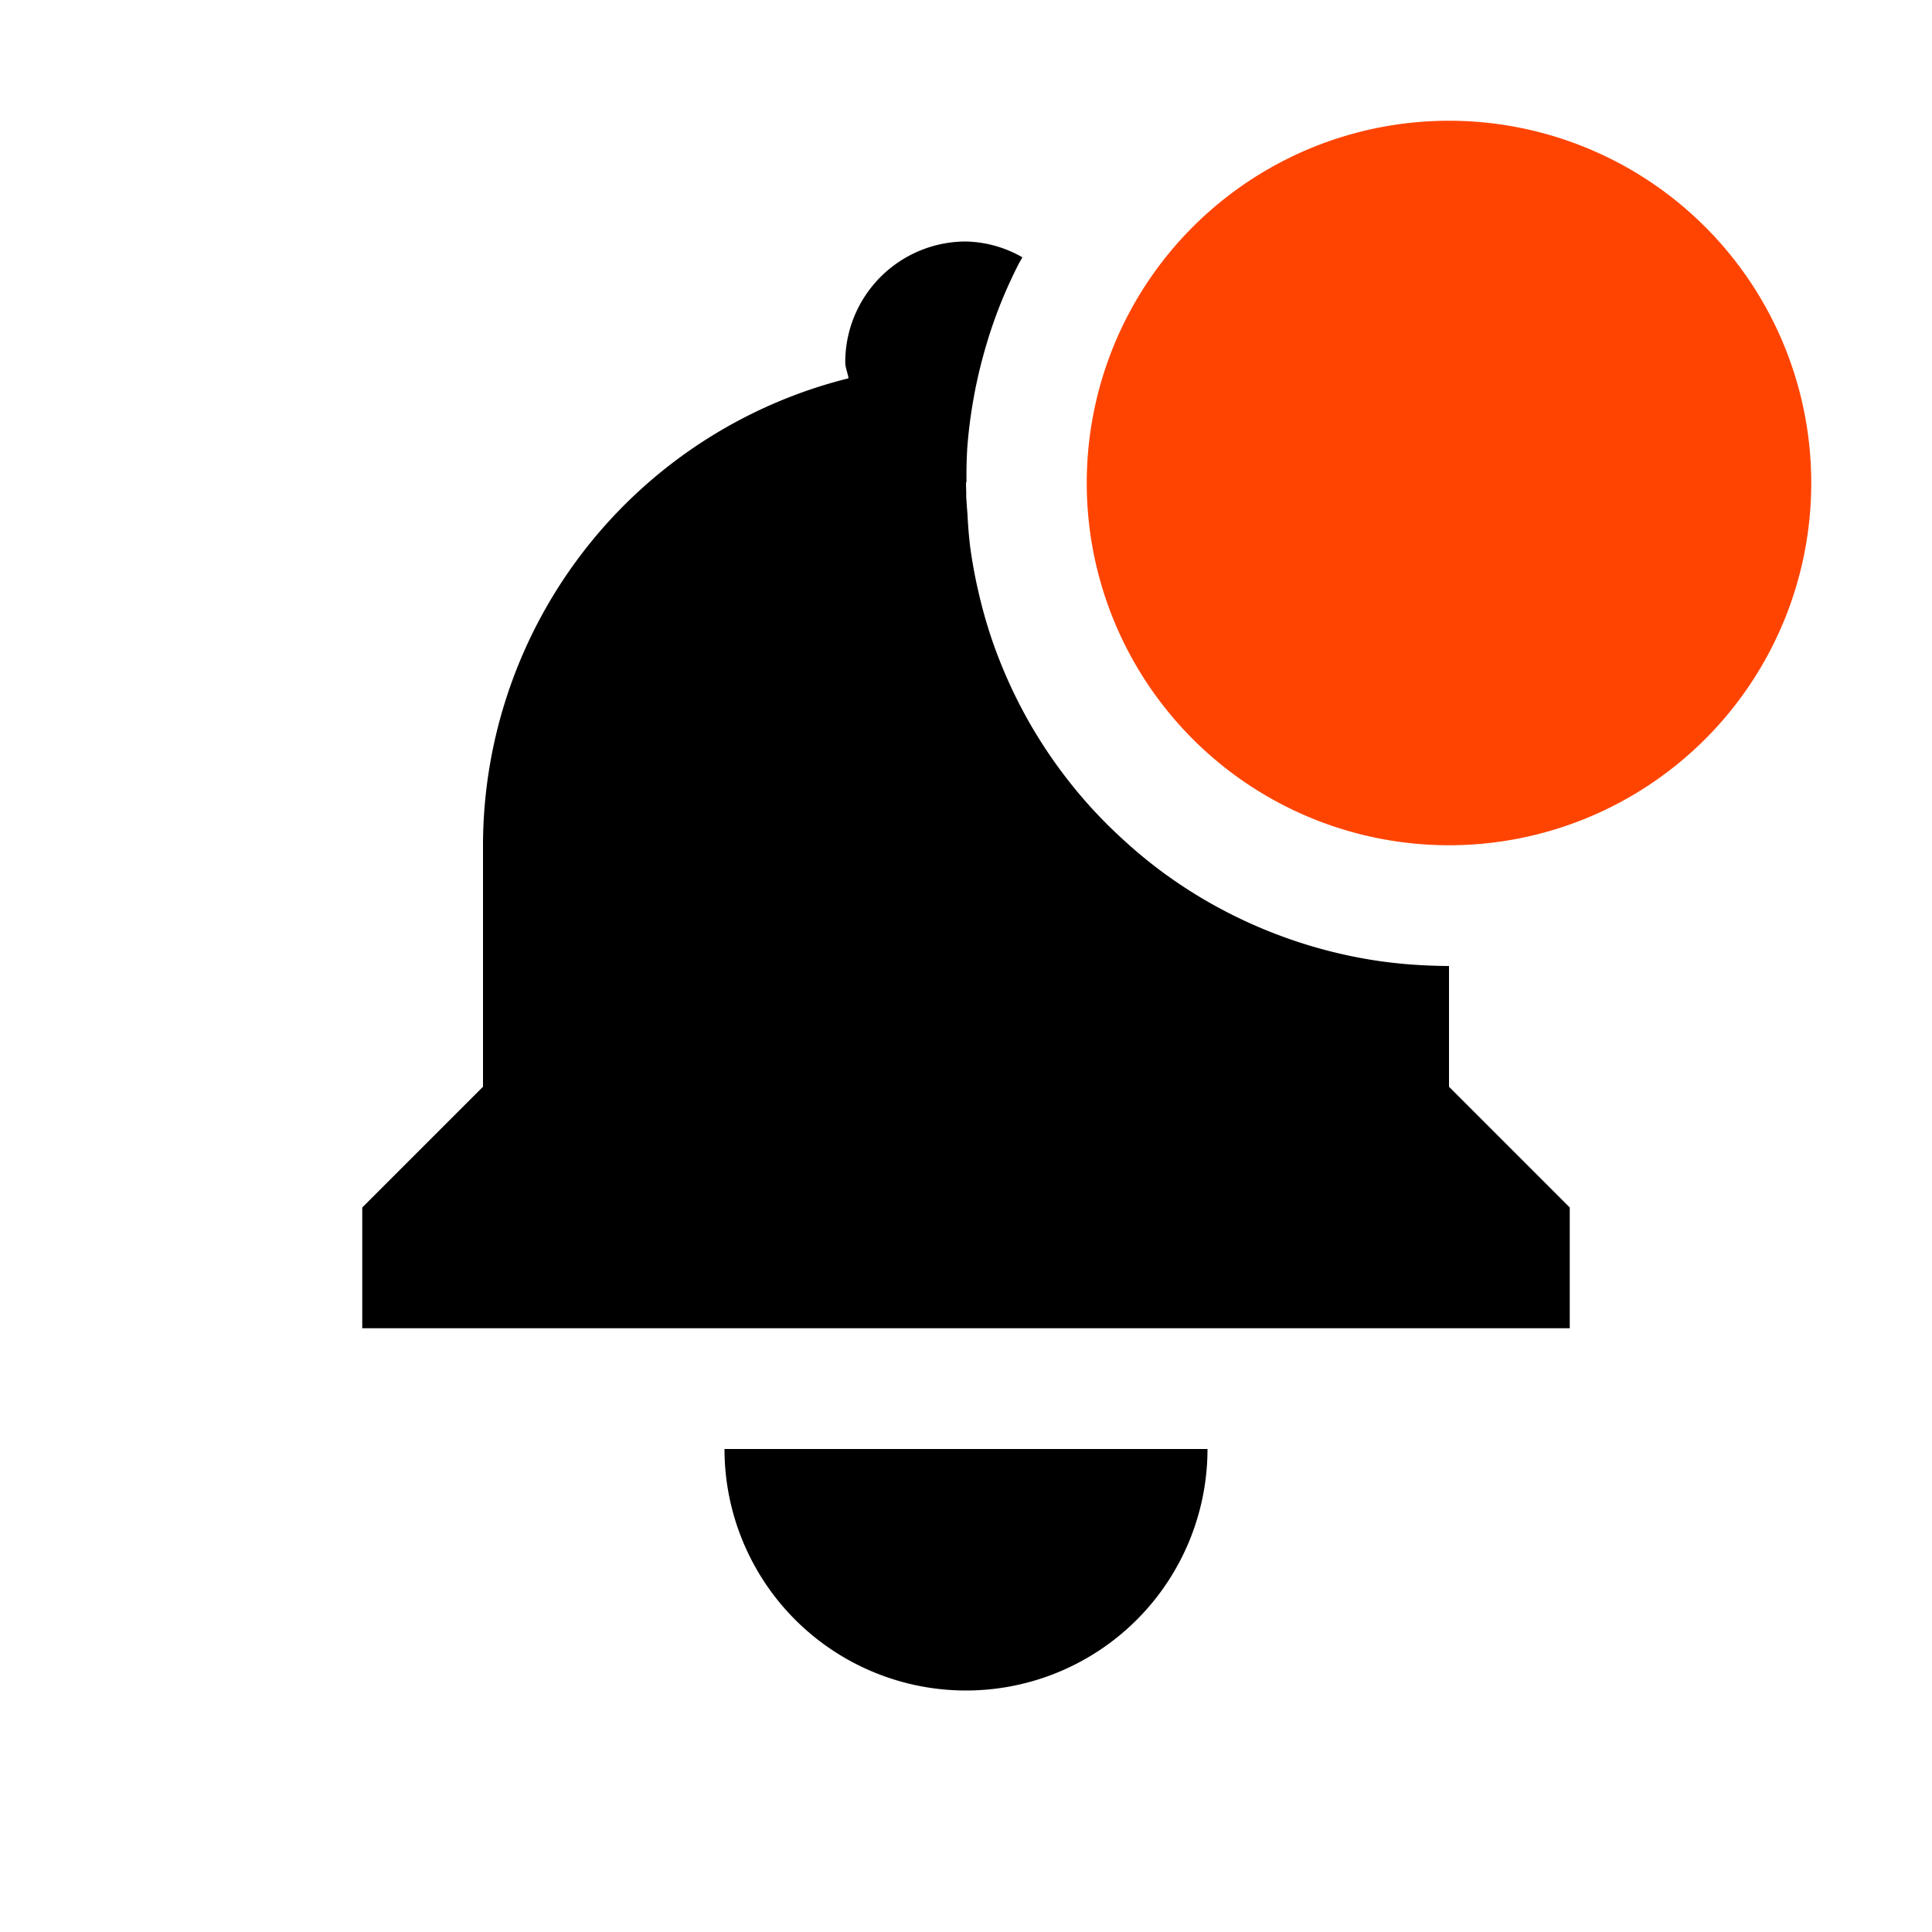<svg width="16" height="16" version="1.1" xmlns="http://www.w3.org/2000/svg"><path d="m8 2a1 1 0 0 0-1 1c0 0.047 0.021 0.087 0.027 0.133a3.992 3.992 0 0 0-3.027 3.867v2l-1 1v1h10v-1l-1-1v-1a4 4 0 0 1-0.166-0.004 4 4 0 0 1-0.398-0.035 4 4 0 0 1-0.393-0.076 4 4 0 0 1-0.383-0.115 4 4 0 0 1-0.369-0.152 4 4 0 0 1-0.354-0.189 4 4 0 0 1-0.332-0.223 4 4 0 0 1-0.307-0.256 4 4 0 0 1-0.281-0.283 4 4 0 0 1-0.252-0.312 4 4 0 0 1-0.219-0.334 4 4 0 0 1-0.184-0.355 4 4 0 0 1-0.148-0.371 4 4 0 0 1-0.109-0.385 4 4 0 0 1-0.072-0.393 4 4 0 0 1-0.021-0.262 3 3 0 0 1-0.006-0.08 4 4 0 0 1-0.004-0.057 4 4 0 0 1 0-0.041 3 3 0 0 1-0.002-0.076c0-0.005 0.004-0.009 0.004-0.014a4 4 0 0 1 0.006-0.27 4 4 0 0 1 0.049-0.396 4 4 0 0 1 0.088-0.391 4 4 0 0 1 0.125-0.379 4 4 0 0 1 0.164-0.365 4 4 0 0 1 0.031-0.055 0.978 0.978 0 0 0-0.467-0.131zm-2 10a2 2 0 0 0 4 0h-4z"/><path d="m12 1a3 3 0 1 0 0 6 3 3 0 0 0 0-6z" fill="#ff4402" fill-rule="evenodd"/></svg>
